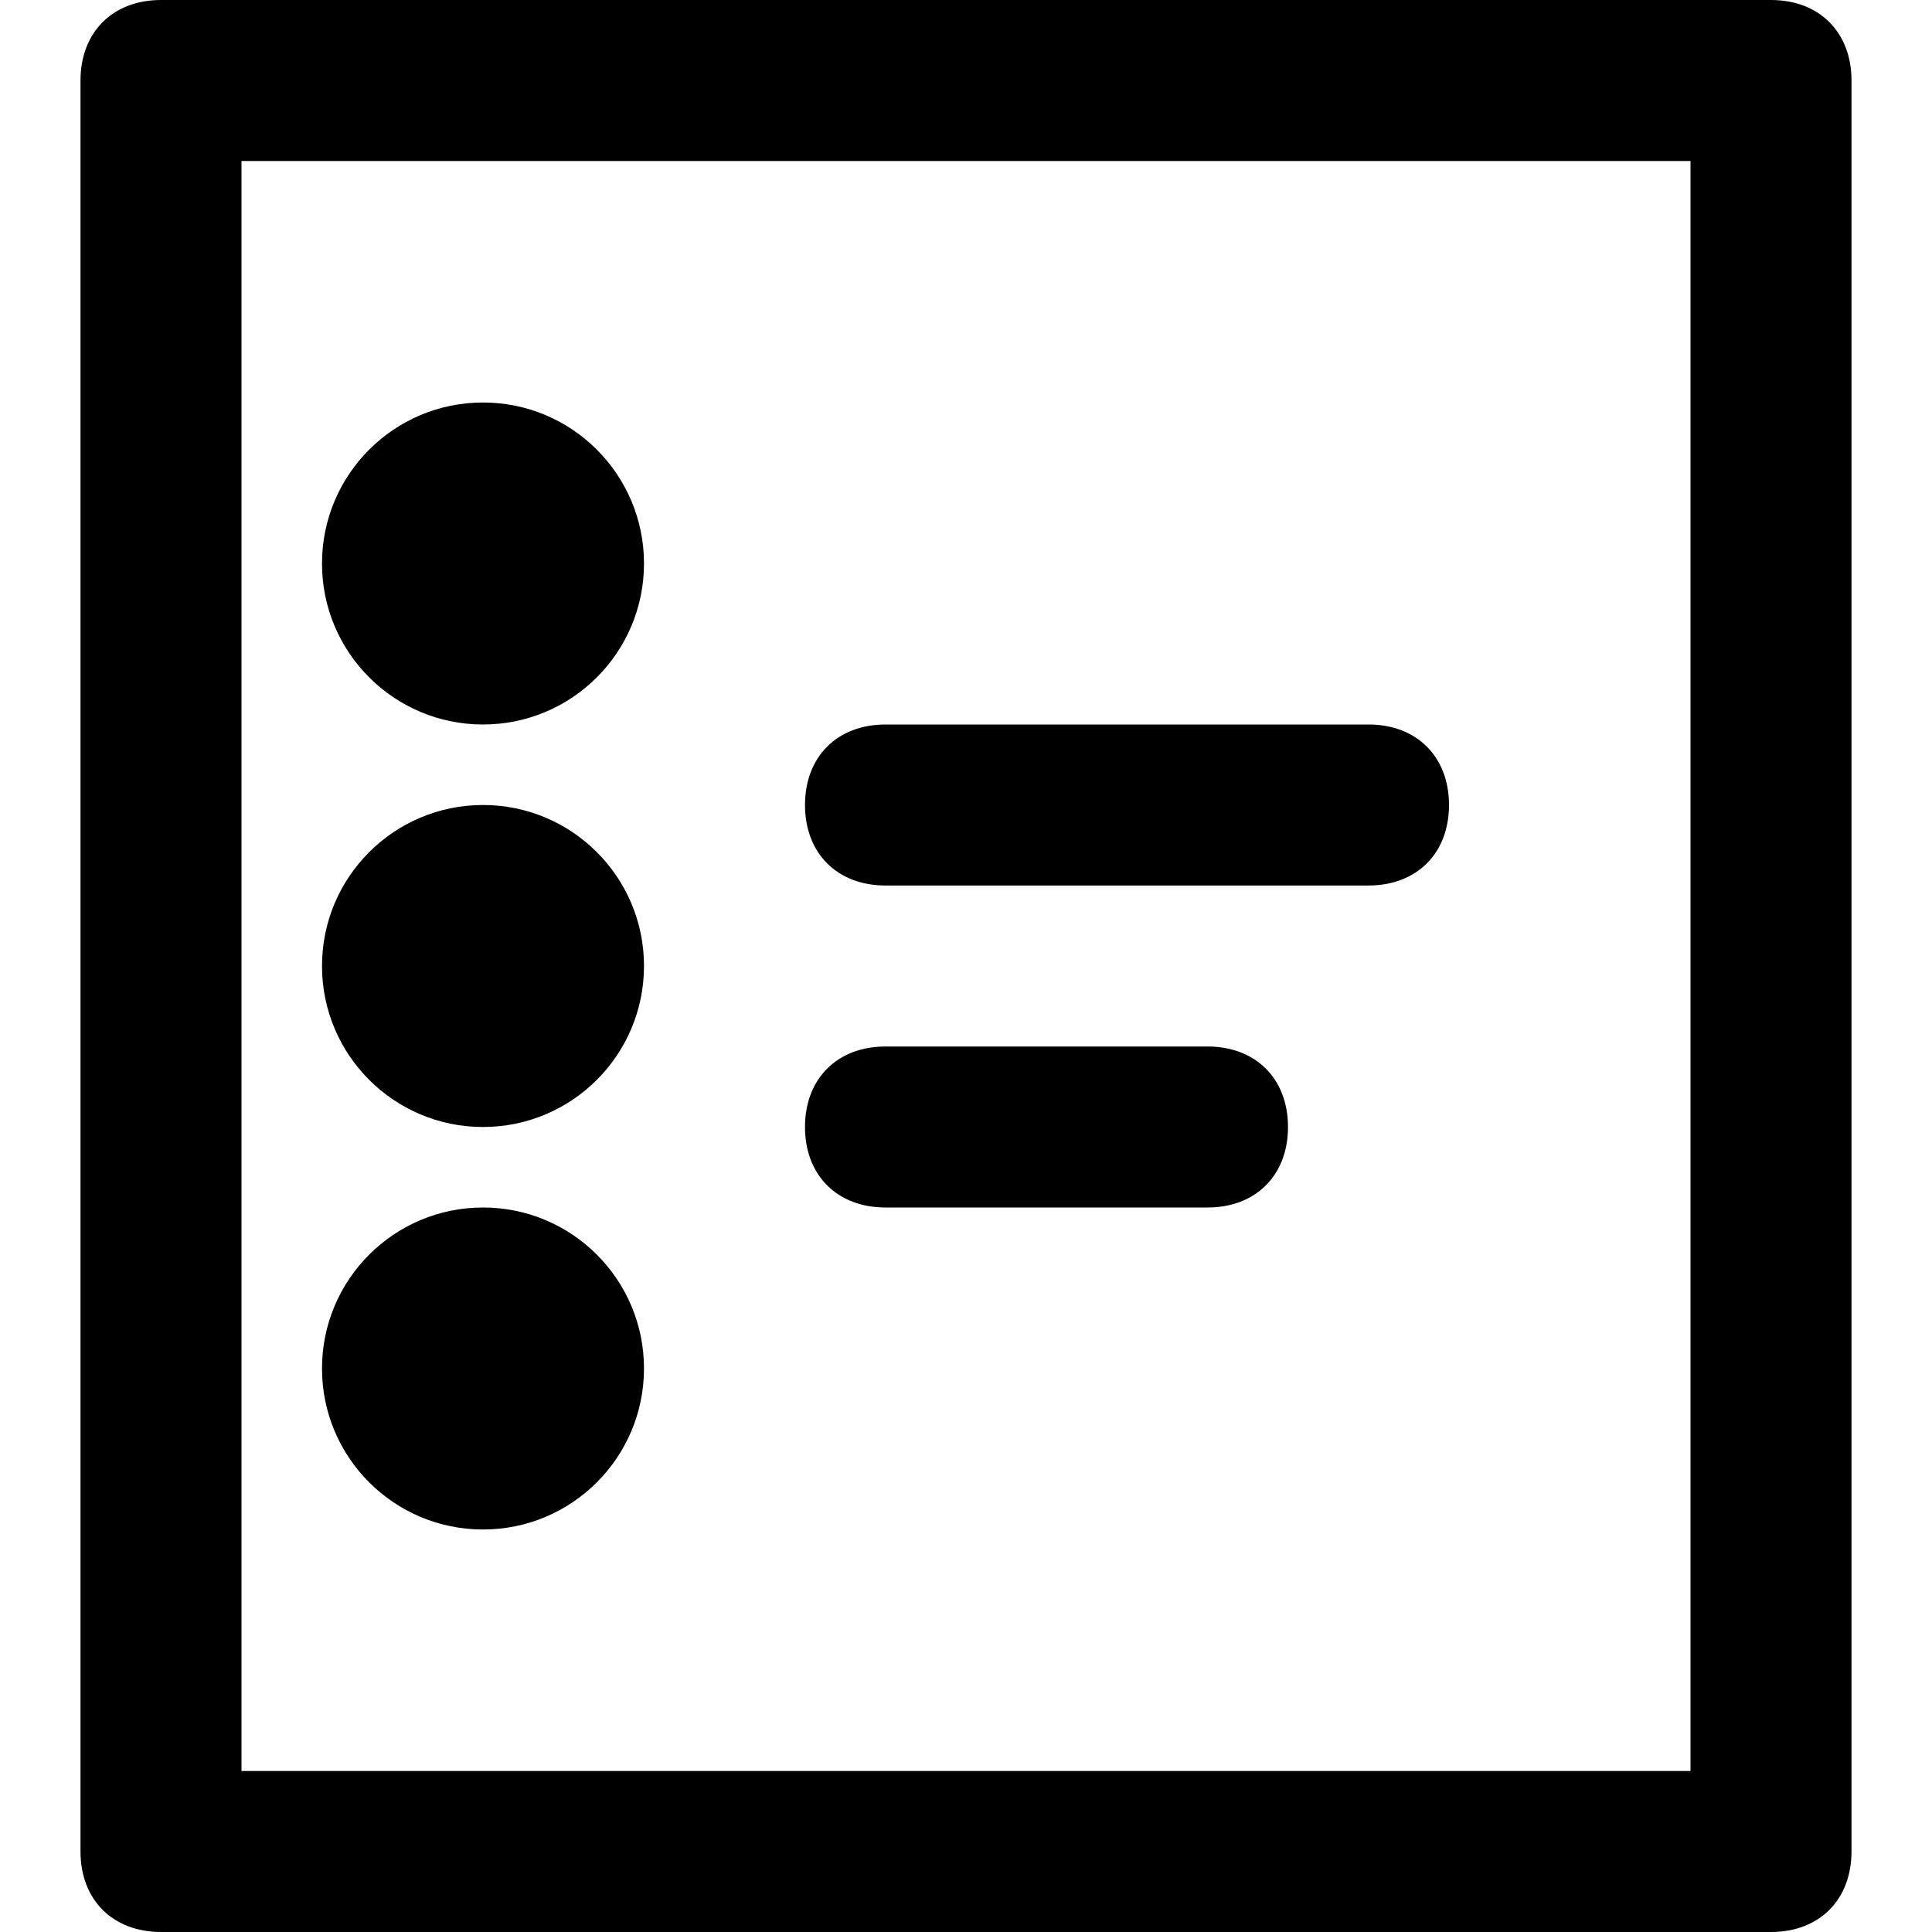 <?xml version="1.0" encoding="utf-8"?>
<!-- Generator: Adobe Illustrator 19.1.0, SVG Export Plug-In . SVG Version: 6.00 Build 0)  -->
<!DOCTYPE svg PUBLIC "-//W3C//DTD SVG 1.1//EN" "http://www.w3.org/Graphics/SVG/1.1/DTD/svg11.dtd">
<svg version="1.1" id="Layer_1" xmlns="http://www.w3.org/2000/svg" xmlns:xlink="http://www.w3.org/1999/xlink" x="0px" y="0px"
	 width="24px" height="24px" viewBox="0 0 24 24" enable-background="new 0 0 24 24" xml:space="preserve">
<path d="M2,24h20c0.6,0,1-0.4,1-1V1c0-0.6-0.4-1-1-1H2C1.4,0,1,0.4,1,1v22C1,23.6,1.4,24,2,24z M3,2h18v20H3V2z"/>
<circle cx="6" cy="12" r="2"/>
<circle cx="6" cy="17" r="2"/>
<circle cx="6" cy="7" r="2"/>
<path d="M17,9h-6c-0.6,0-1,0.4-1,1s0.4,1,1,1h6c0.6,0,1-0.4,1-1S17.6,9,17,9z"/>
<path d="M15,13h-4c-0.6,0-1,0.4-1,1s0.4,1,1,1h4c0.6,0,1-0.4,1-1S15.6,13,15,13z"/>
</svg>
